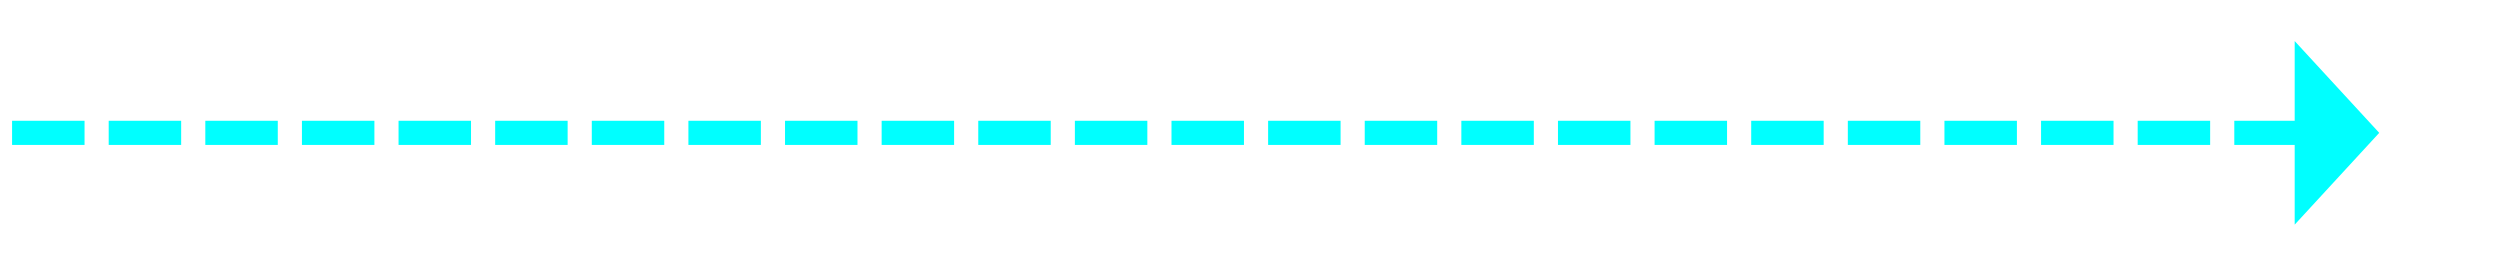 ﻿<?xml version="1.0" encoding="utf-8"?>
<svg version="1.1" xmlns:xlink="http://www.w3.org/1999/xlink" width="207px" height="22px" xmlns="http://www.w3.org/2000/svg">
  <g transform="matrix(1 0 0 1 -308 -6767 )">
    <path d="M 498 6785.6  L 505 6778  L 498 6770.4  L 498 6785.6  Z " fill-rule="nonzero" fill="#00ffff" stroke="none" />
    <path d="M 309 6778  L 499 6778  " stroke-width="2" stroke-dasharray="6,2" stroke="#00ffff" fill="none" />
  </g>
</svg>
